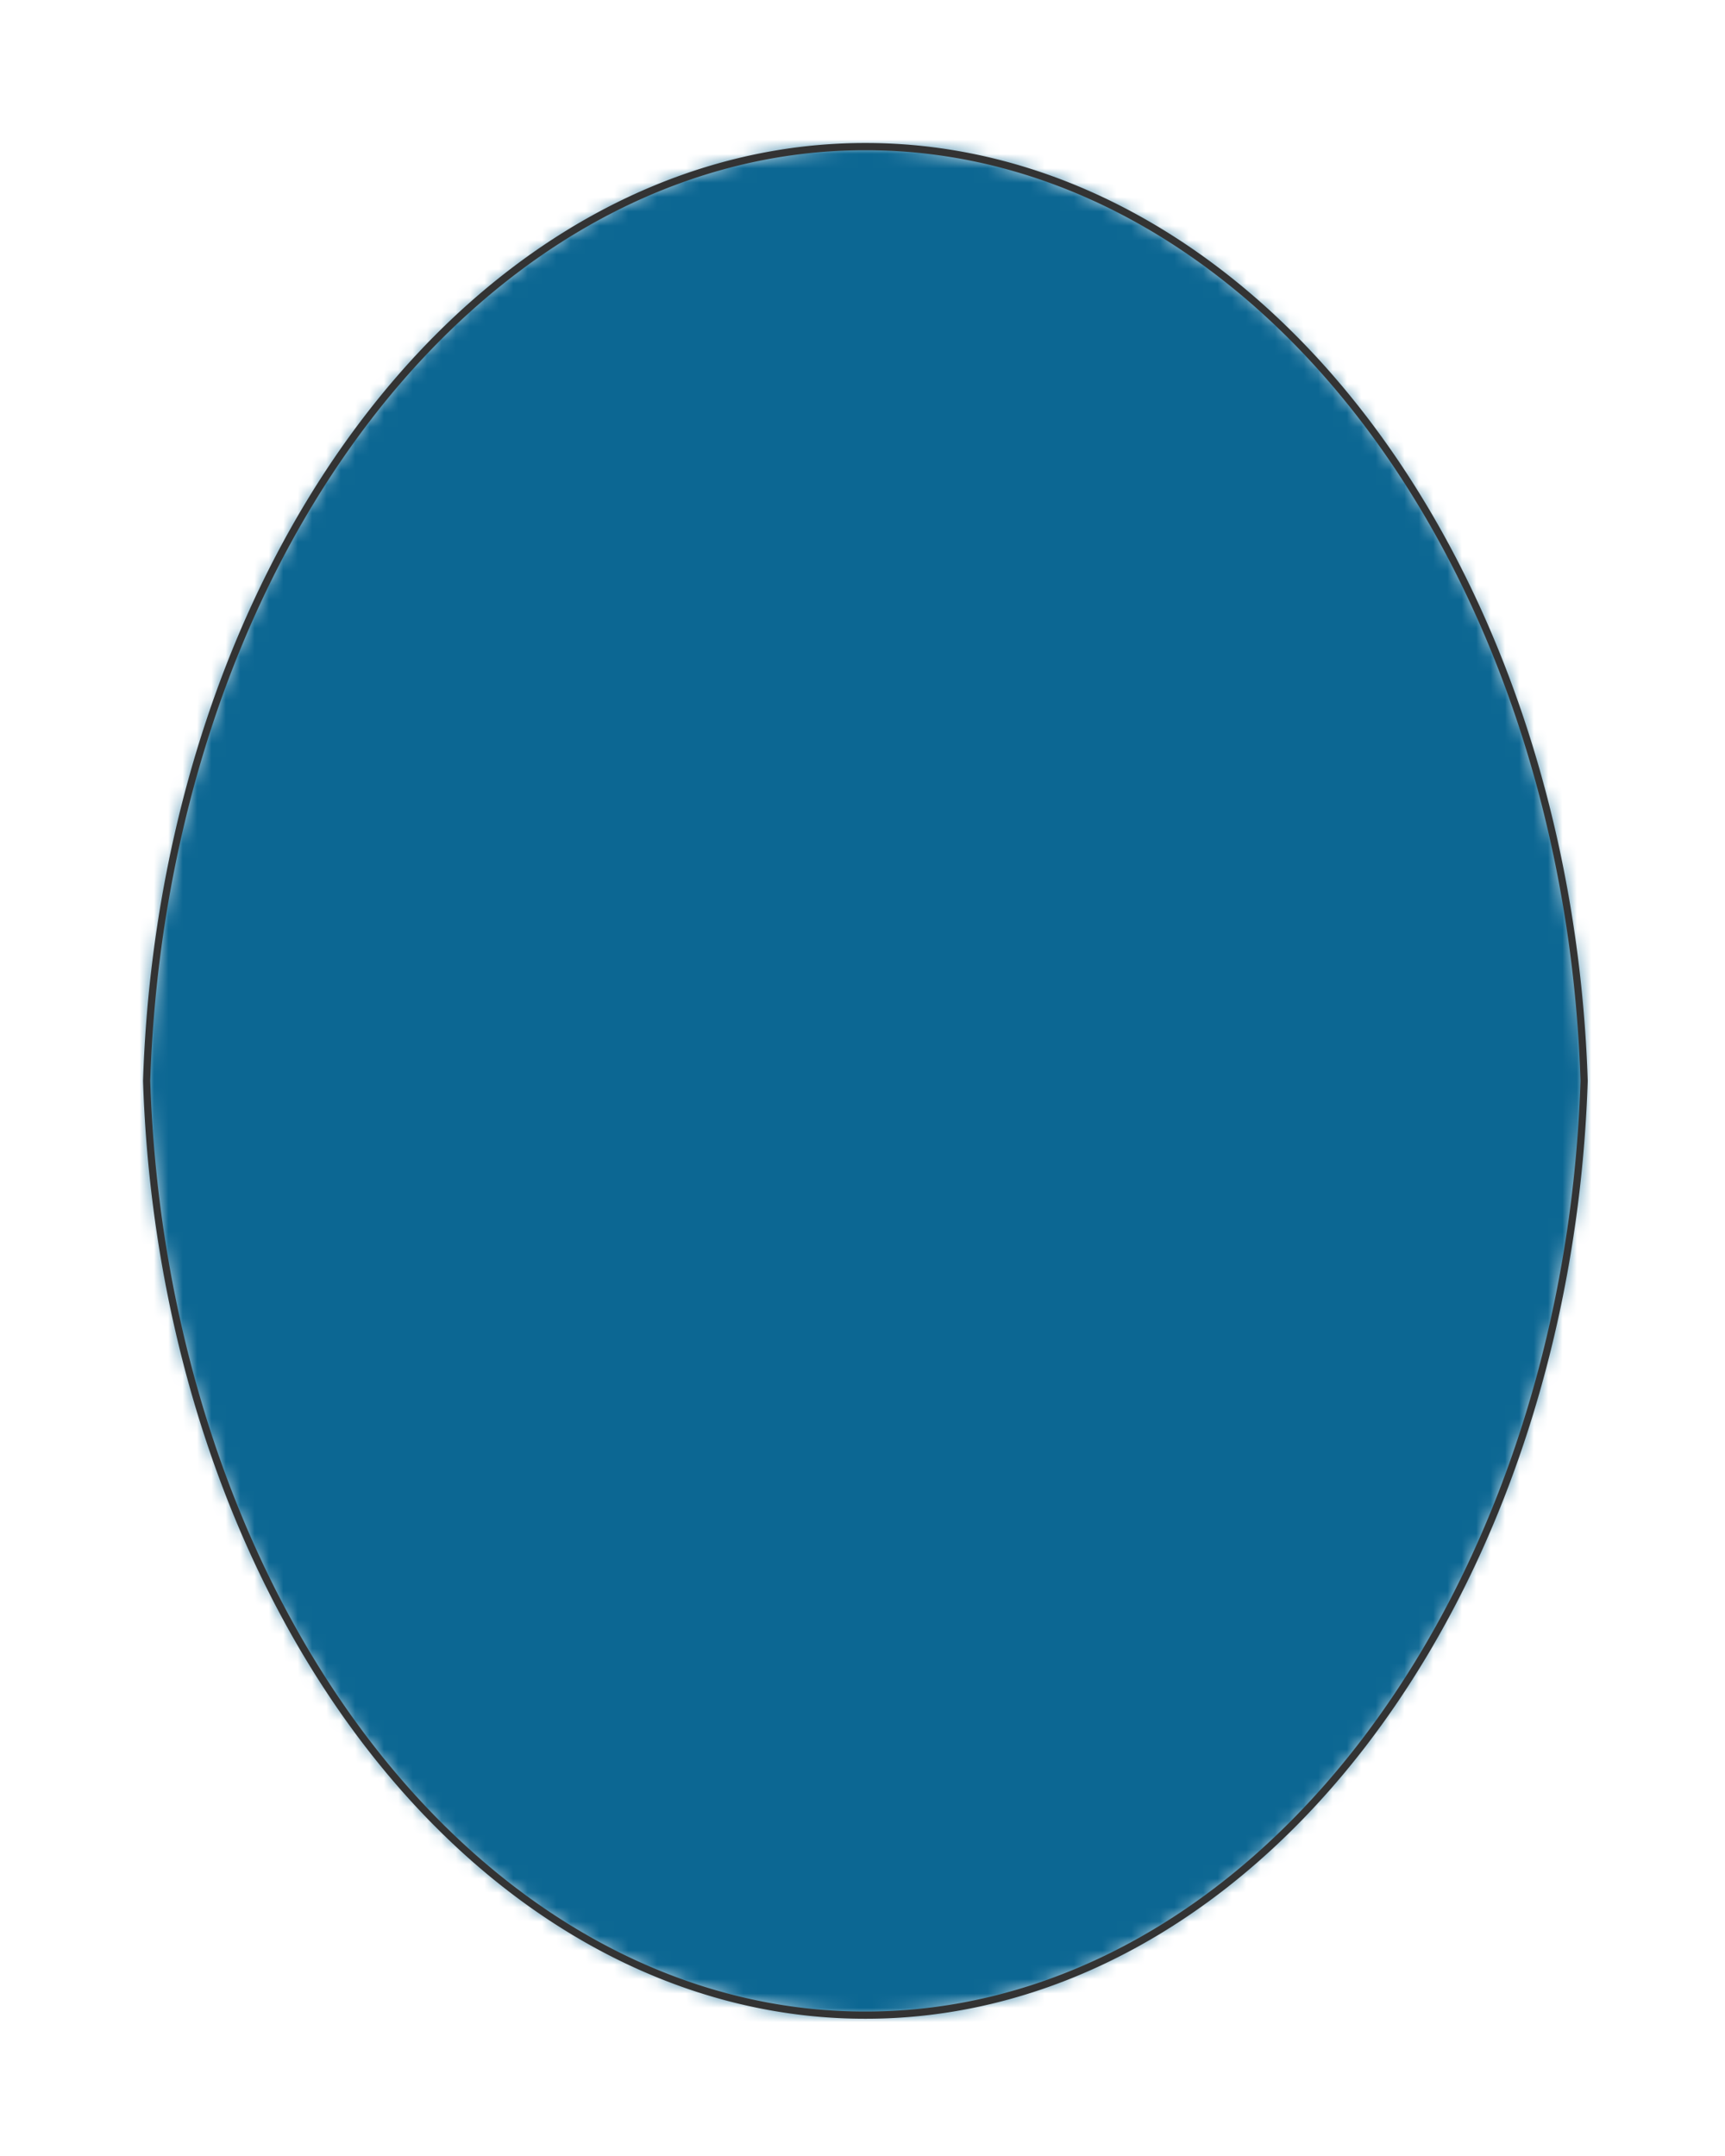 <svg preserveAspectRatio="xMidYMin slice" viewBox="0 0 120 150" xmlns="http://www.w3.org/2000/svg"><g filter="url(#a)" transform="translate(10 10)"><defs><filter height="200%" id="a" width="200%" x="-20%" y="-20%"><feOffset dx=".2" dy=".2" in="SourceAlpha" result="offsetOut"/><feGaussianBlur in="offsetOut" result="blurOut"/><feBlend in2="blurOut" in="SourceGraphic"/></filter></defs><defs><mask id="b"><path d="M50 0a68 50 90 0 1 50 65 68 50 90 0 1-50 65A68 50 90 0 1 0 65 68 50 90 0 1 50 0z" fill="#fff"/></mask></defs><g mask="url(#b)"><path d="M50 0a68 50 90 0 1 50 65 68 50 90 0 1-50 65A68 50 90 0 1 0 65 68 50 90 0 1 50 0z" fill="#f0f0f0"/><path fill="#0c6793" d="M-500-500H600V600H-500z" style="pointer-events:visiblePainted;cursor:pointer"/></g><path d="M50 0a68 50 90 0 1 50 65 68 50 90 0 1-50 65A68 50 90 0 1 0 65 68 50 90 0 1 50 0z" fill="none" stroke-linecap="round" stroke-linejoin="round" stroke-width=".5" stroke="#333"/></g></svg>